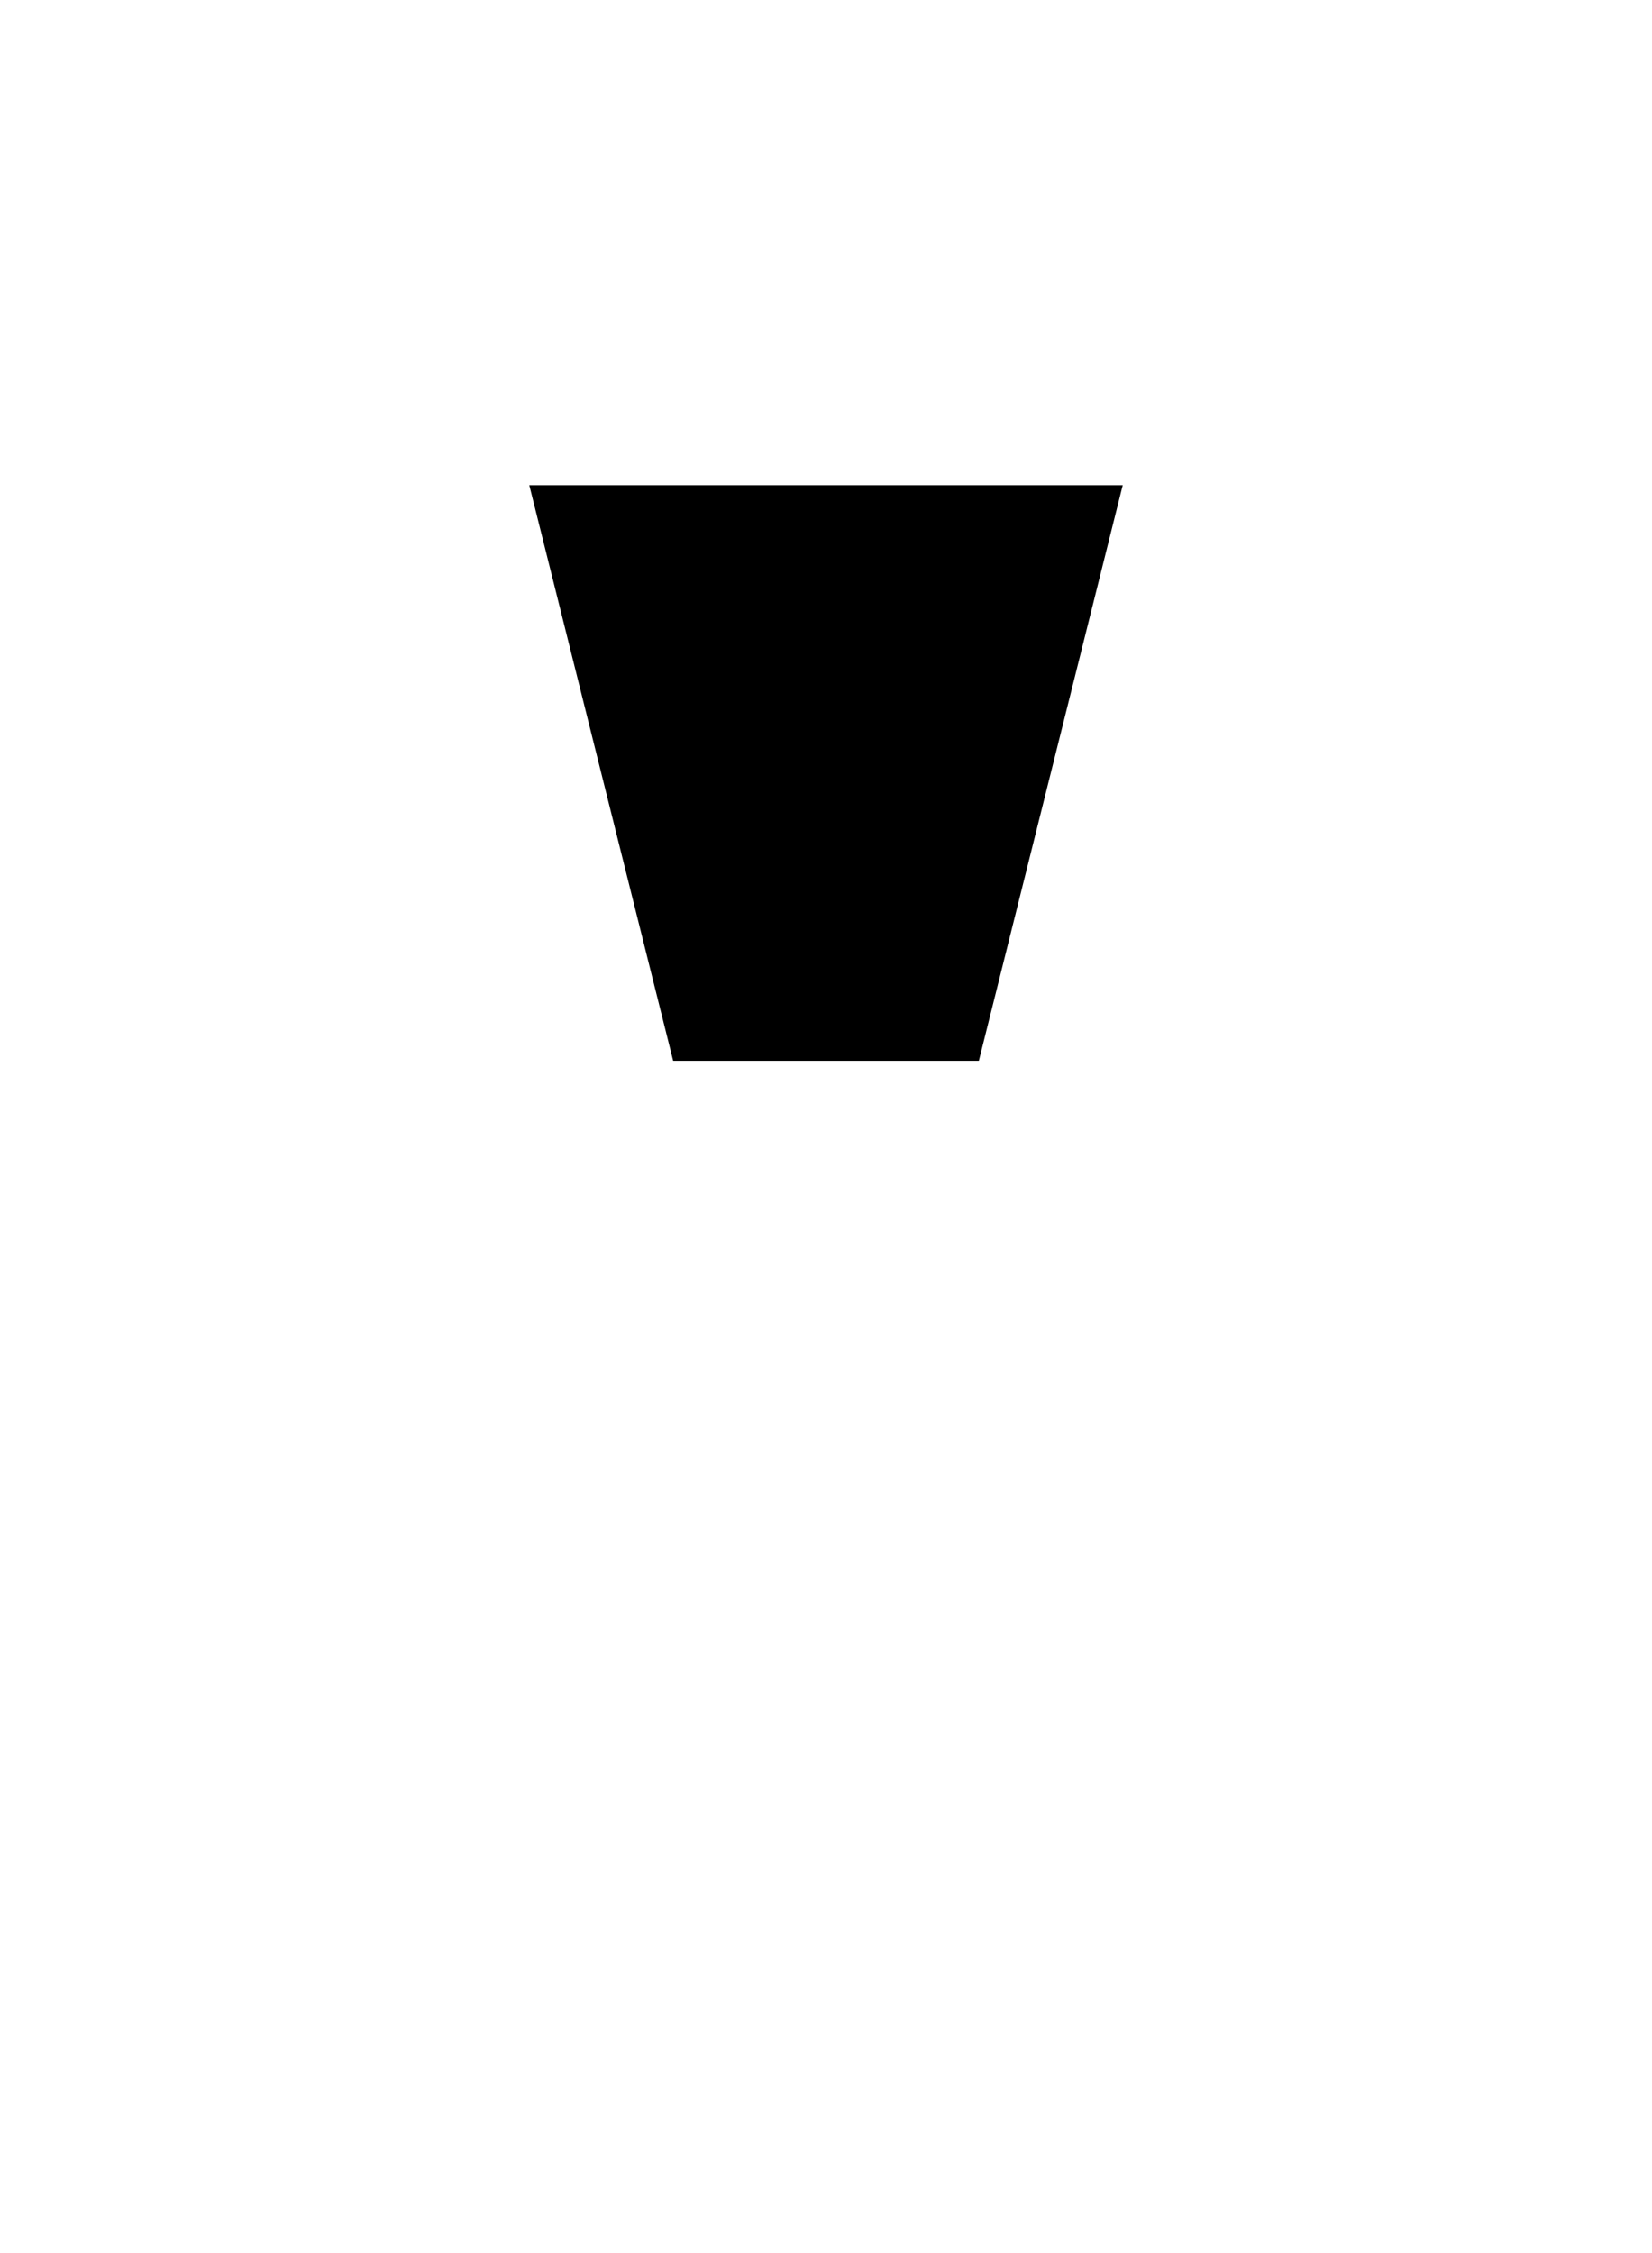 <svg xmlns="http://www.w3.org/2000/svg" xmlns:xlink="http://www.w3.org/1999/xlink" width="100%" height="100%" viewBox="0 0  591 806" preserveAspectRatio="xMidYMid meet" zoomAndPan="disable" ><defs id="svgEditorDefs"><path id="svgEditorClosePathDefs" stroke="black" fill="khaki" style="stroke-width: 1px; vector-effect: non-scaling-stroke;"/></defs><rect id="svgEditorBackground" x="0" y="0" width="591" height="806" style="fill: none; stroke: none;"/><path d="M-4,-4l2,8h4l2,-8Z" stroke="black" id="e2_shape" style="vector-effect: non-scaling-stroke; stroke-width: 1px;" fill="black" transform="matrix(22.875 0 0 22.875 295.5 276.5)"/></svg>